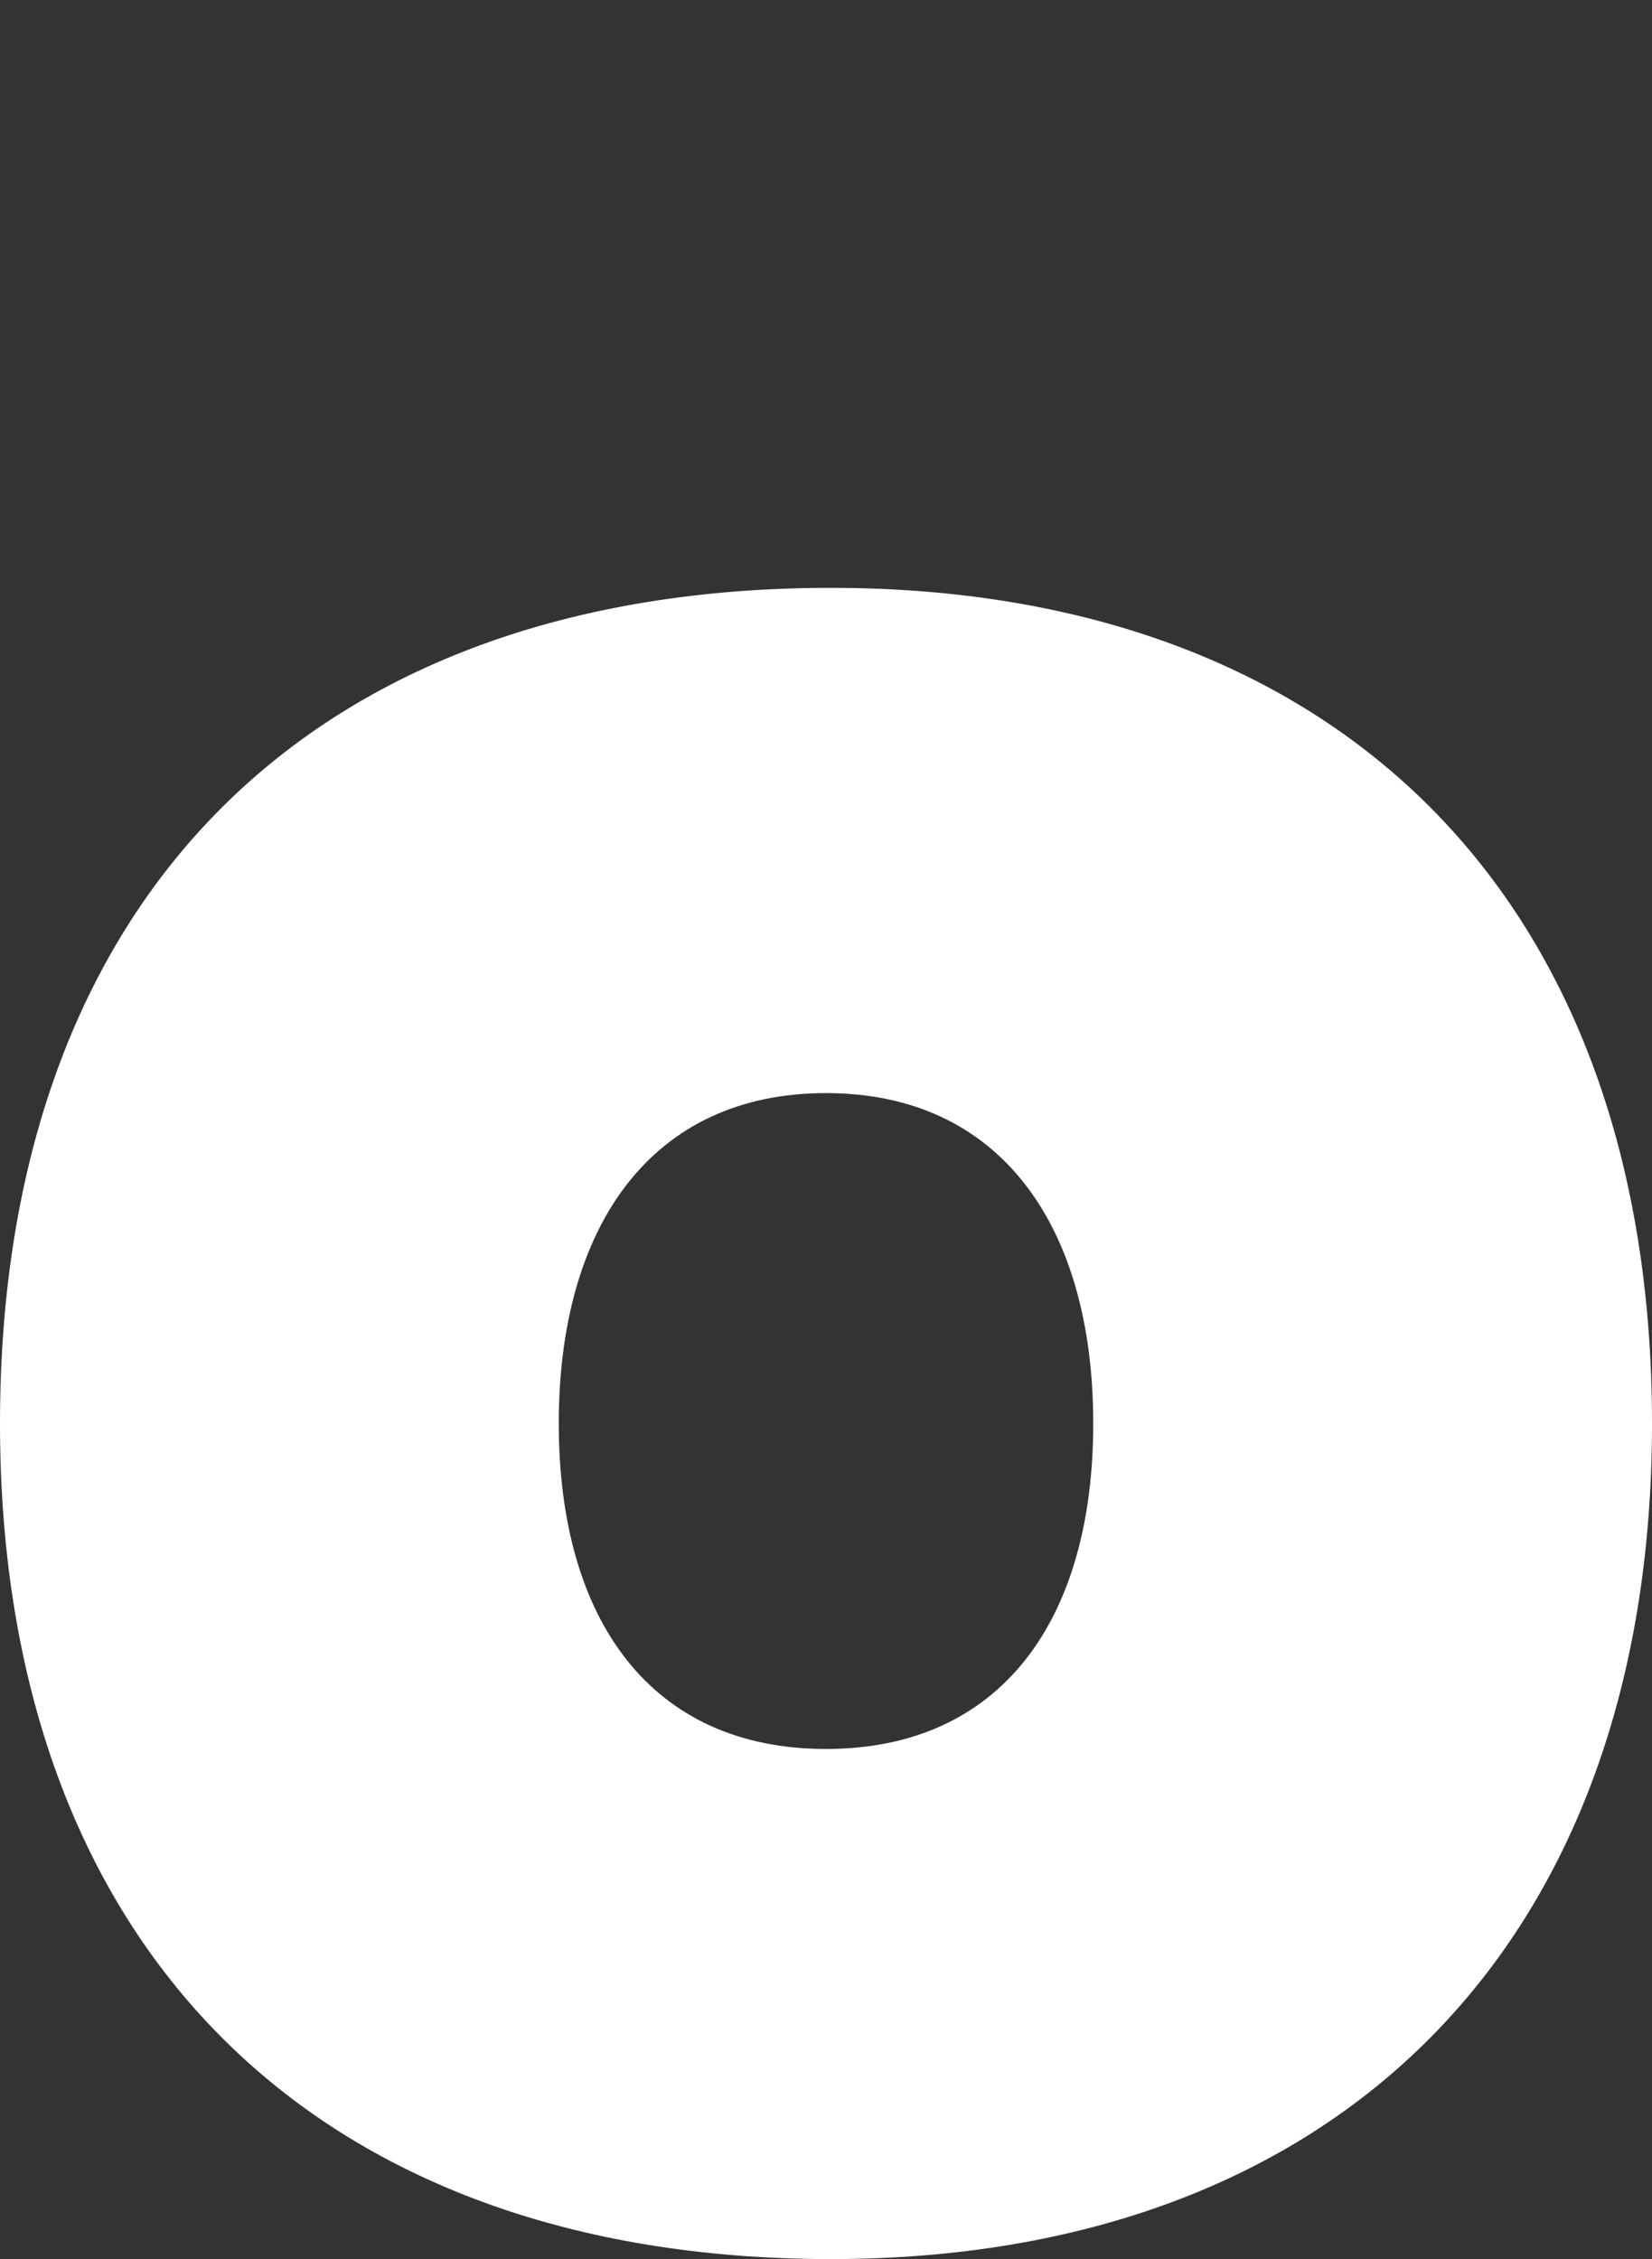<svg version="1.2" xmlns="http://www.w3.org/2000/svg" viewBox="0 0 68 93" width="68" height="93"><rect x="0" y="0" width="68" height="93" fill="#333333" stroke="none"/><style>.a{fill:#fff}</style><path fill-rule="evenodd" class="a" d="m0 58.6c0-21.7 12.9-34.4 34.2-34.4 20.8 0 33.8 12.7 33.8 34.4 0 21.5-13 34.4-33.8 34.4-21.3 0-34.2-12.9-34.2-34.4zm23 0c0 8.1 3.8 13.4 11 13.4 7.2 0 11-5.3 11-13.4 0-8.1-3.8-13.6-11-13.6-7.2 0-11 5.5-11 13.6z"/></svg>